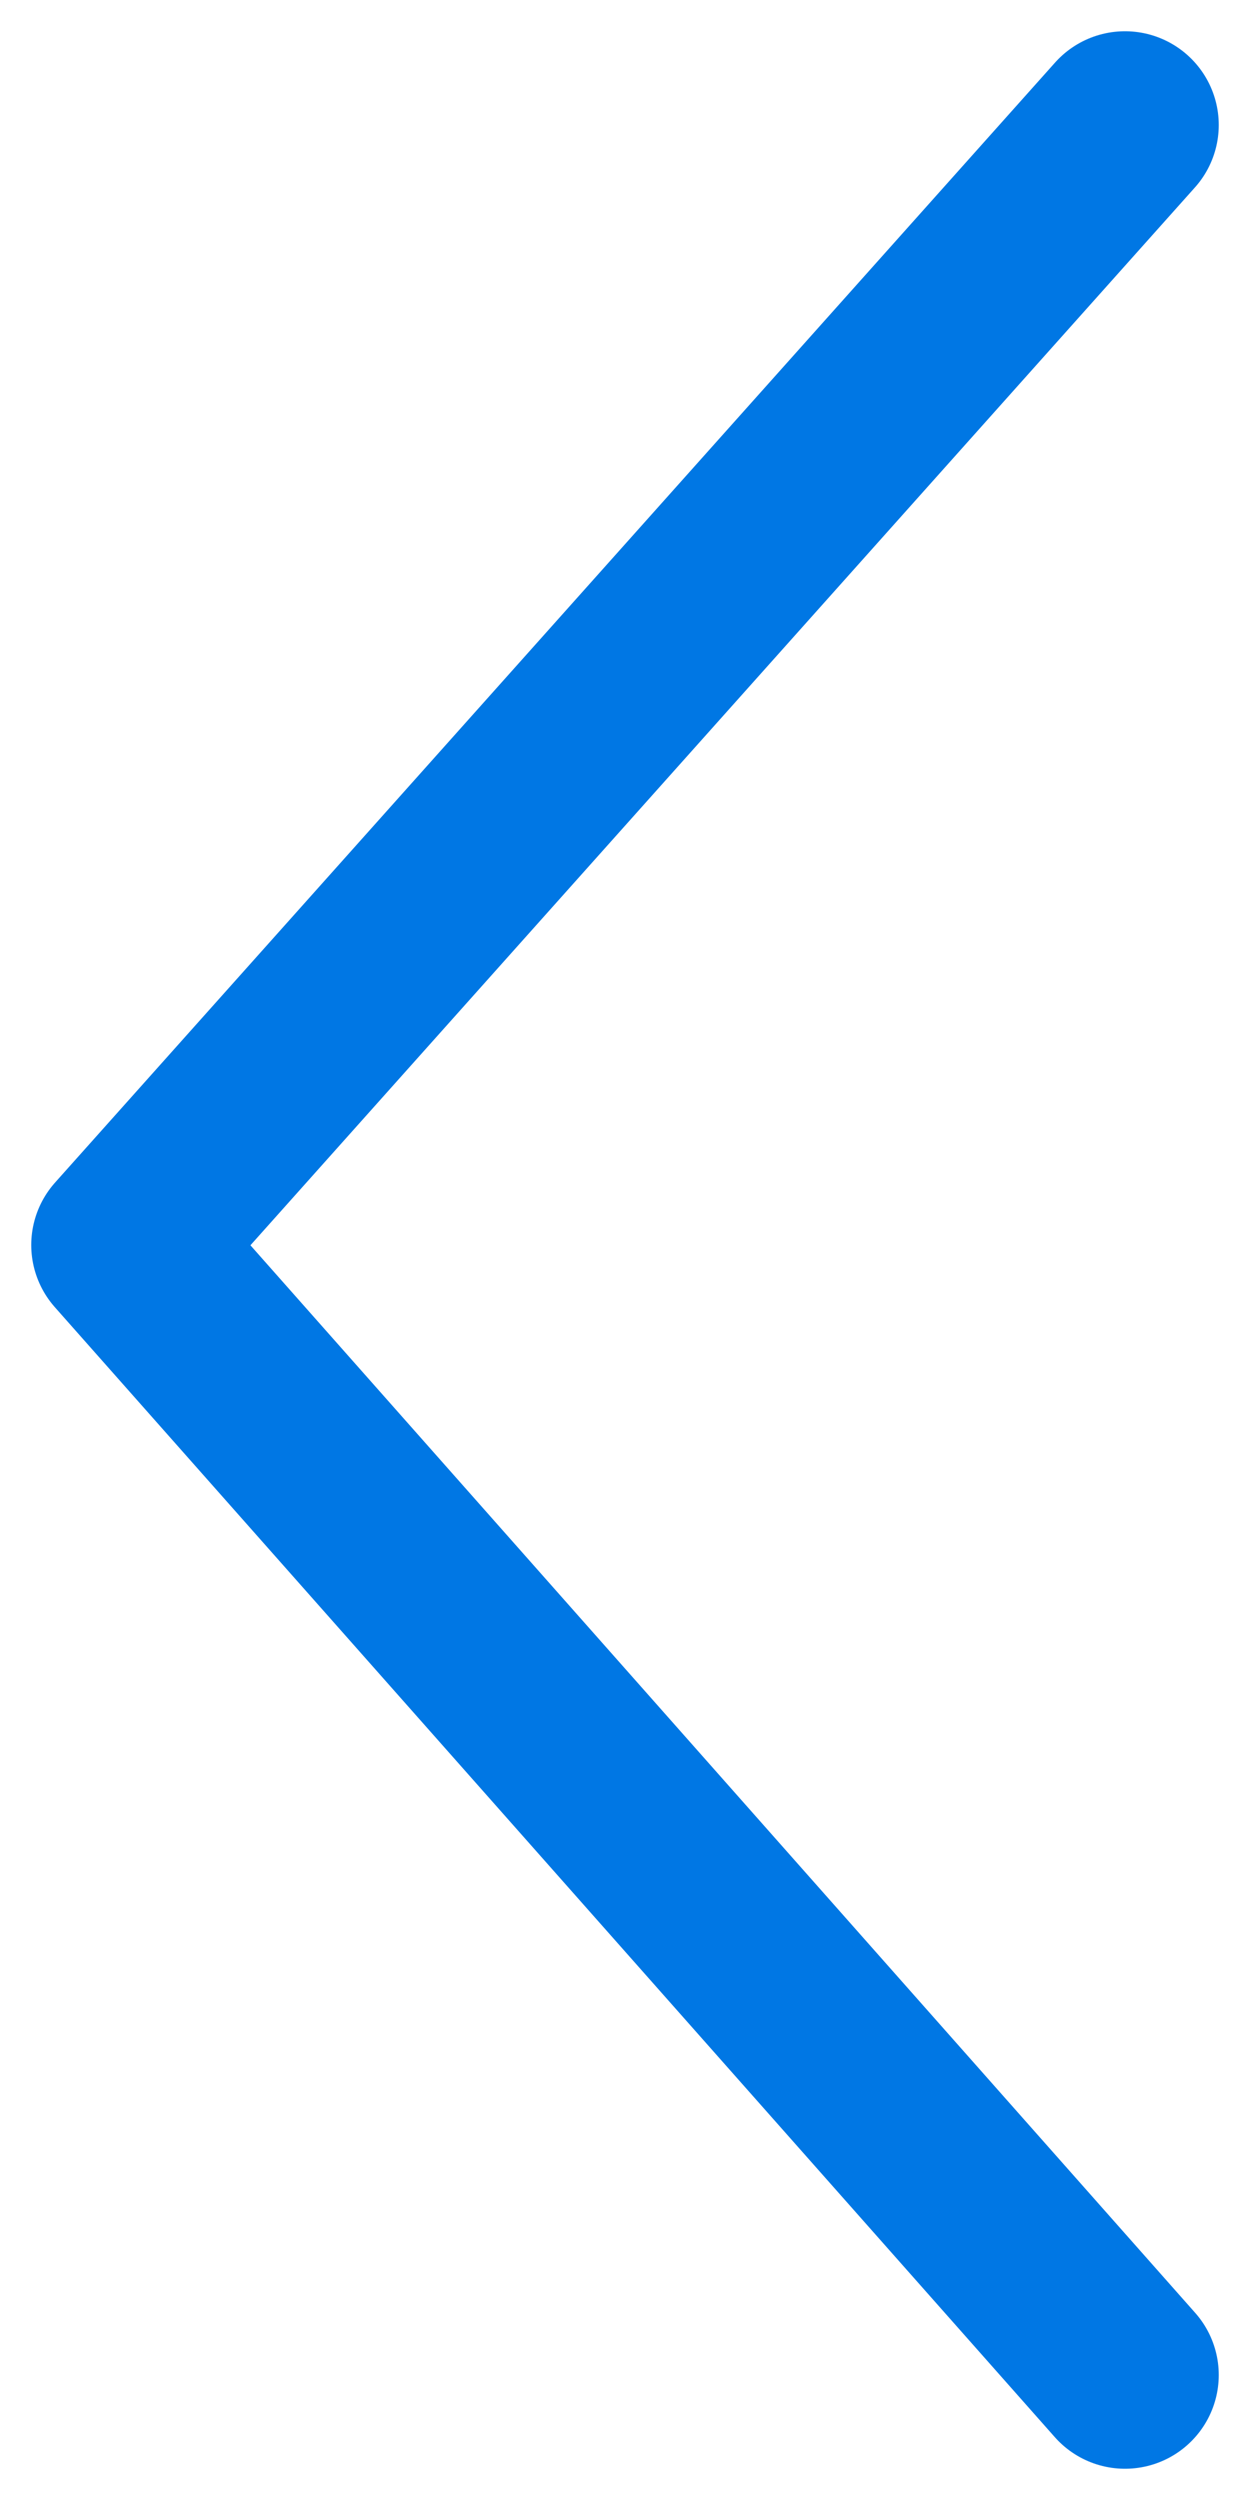 <svg width="10" height="20" viewBox="0 0 10 20" fill="none" xmlns="http://www.w3.org/2000/svg">
<path d="M9 1L1 9.96L9 19" stroke="#0077E4" stroke-width="1.5" stroke-linecap="round" stroke-linejoin="round"/>
</svg>
